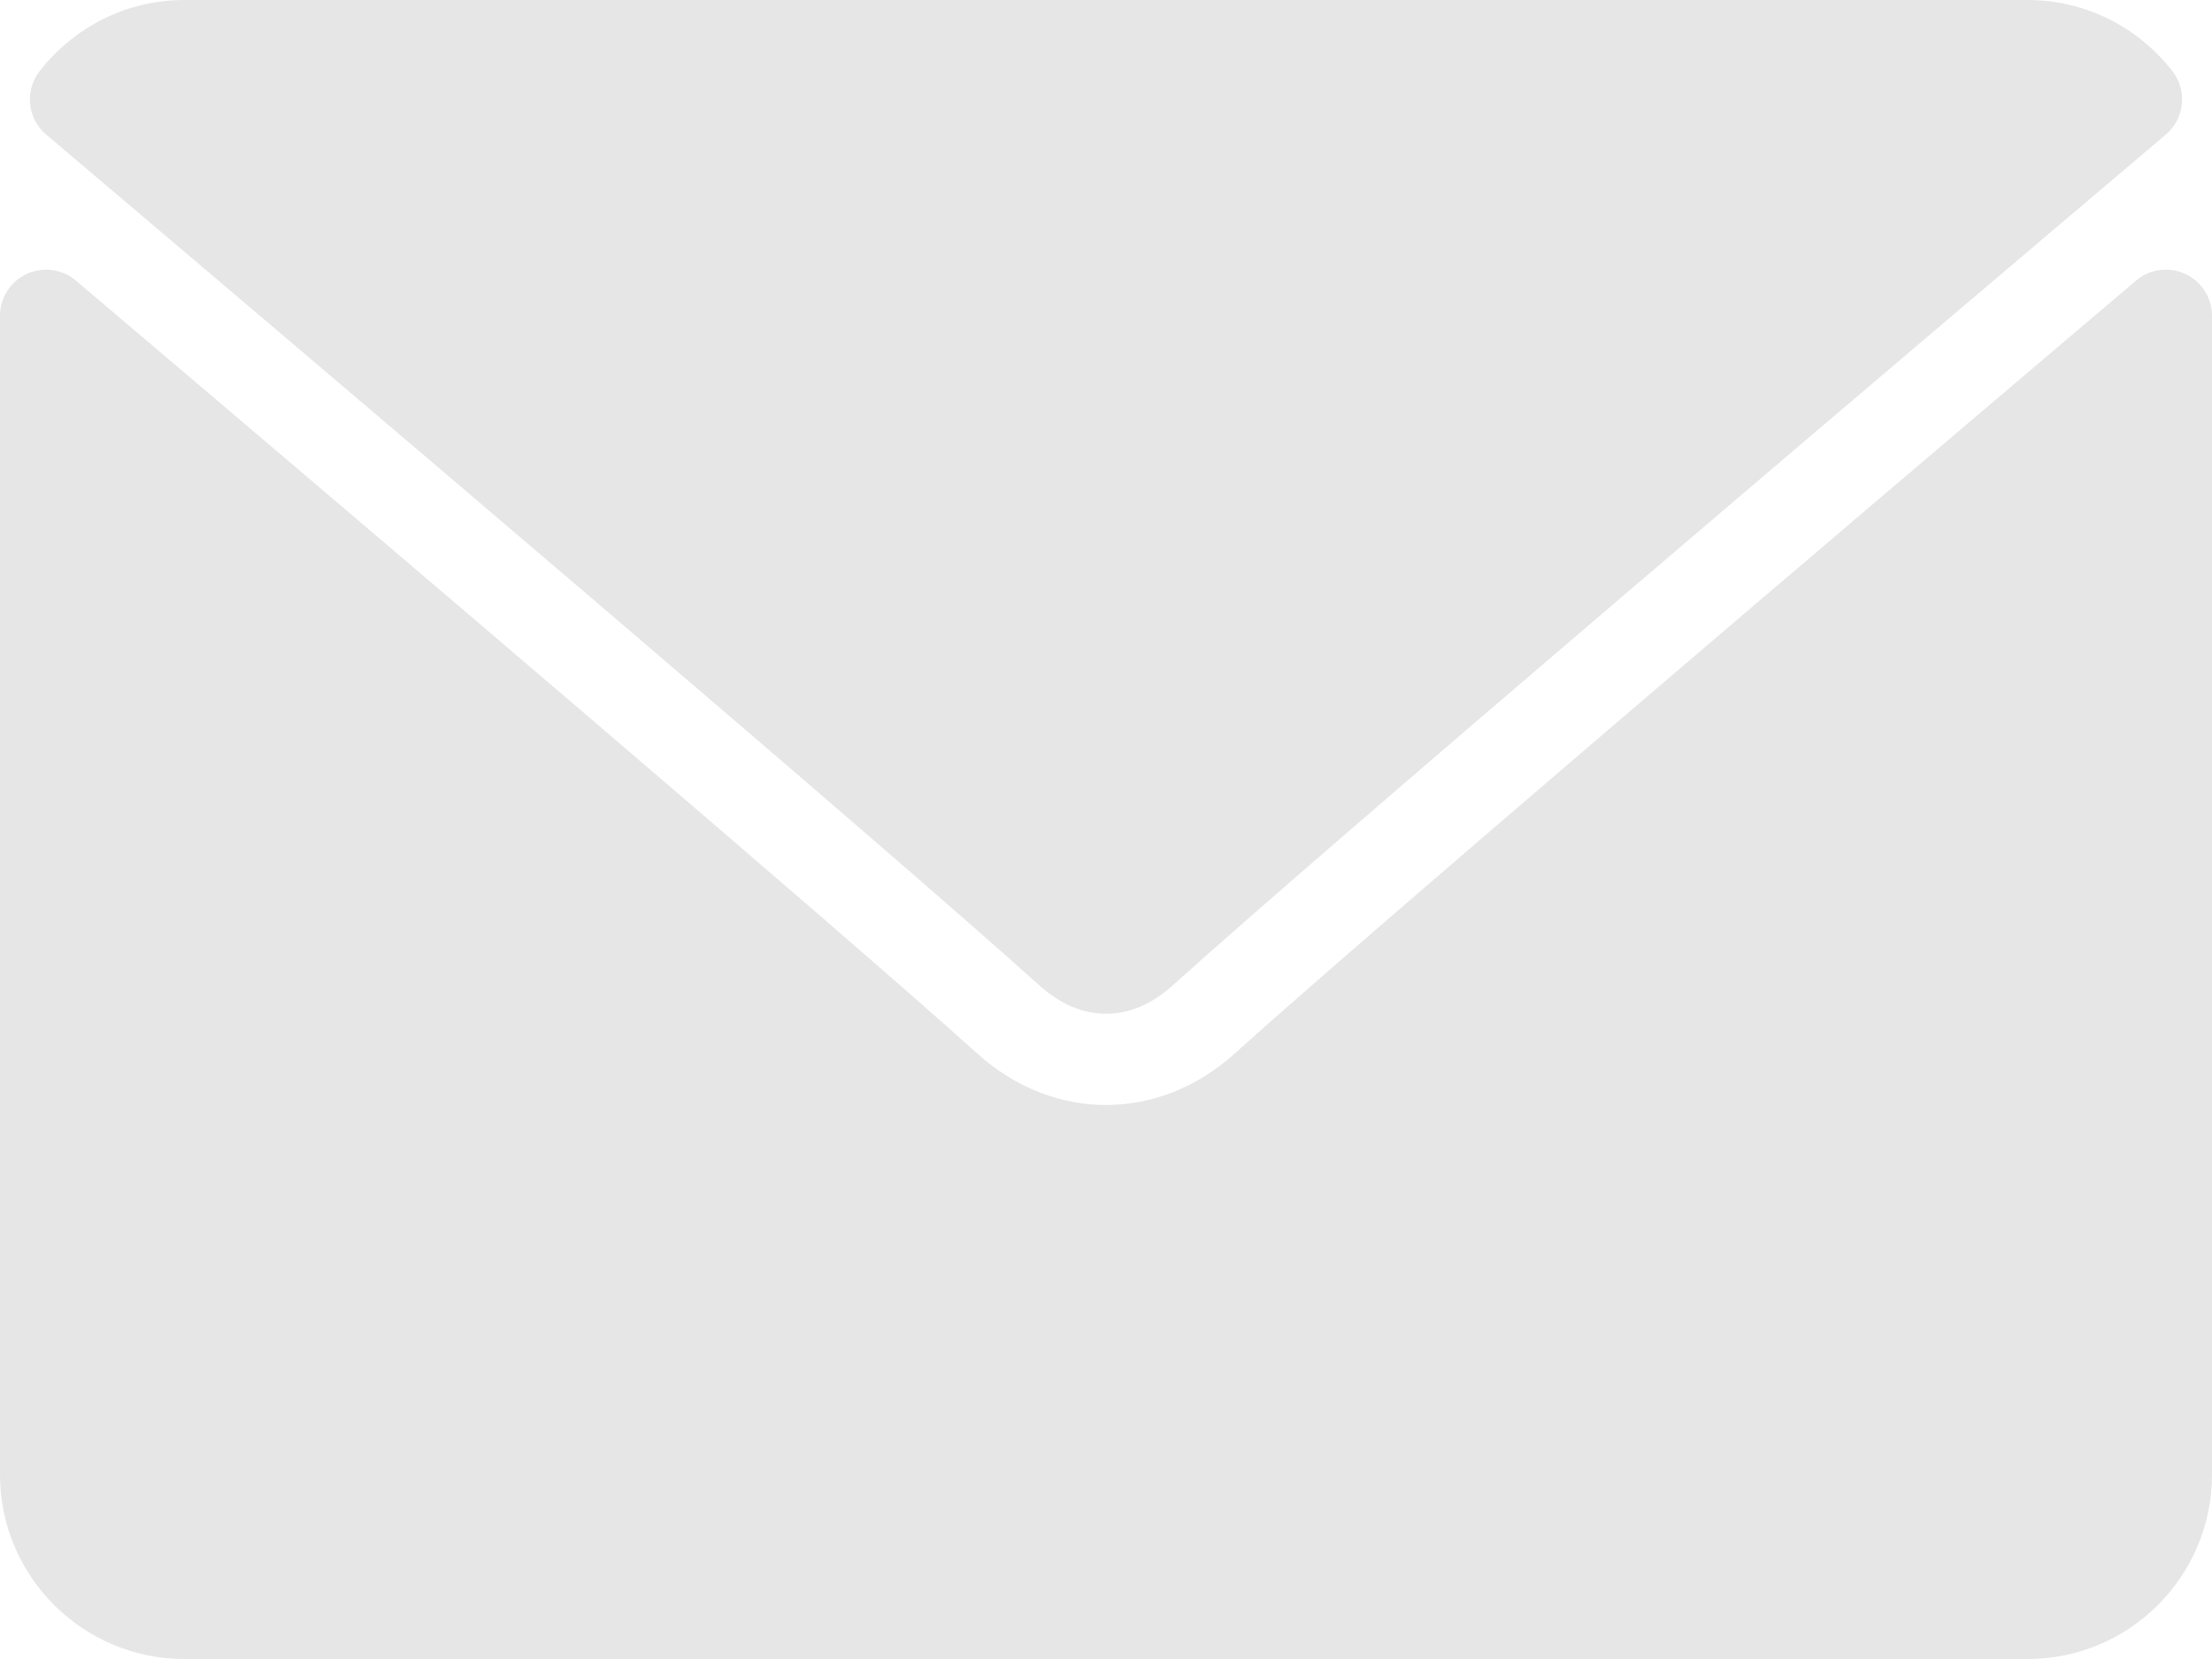 <svg width="24" height="18" viewBox="0 0 24 18" fill="none" xmlns="http://www.w3.org/2000/svg">
<path d="M0.501 1.46C3.795 4.25 9.575 9.158 11.273 10.688C11.502 10.895 11.746 10.999 12 10.999C12.253 10.999 12.498 10.896 12.725 10.69C14.425 9.158 20.205 4.25 23.499 1.46C23.704 1.287 23.735 0.982 23.569 0.77C23.186 0.281 22.613 0 22 0H2C1.387 0 0.814 0.281 0.431 0.771C0.265 0.982 0.296 1.287 0.501 1.46Z" fill="#E6E6E6"/>
<path d="M23.71 2.972C23.533 2.89 23.324 2.918 23.177 3.044C19.524 6.141 14.862 10.11 13.395 11.432C12.572 12.175 11.429 12.175 10.604 11.431C9.04 10.022 3.805 5.572 0.823 3.044C0.675 2.918 0.466 2.891 0.29 2.972C0.113 3.054 0 3.231 0 3.426V16C0 17.103 0.897 18 2 18H22C23.103 18 24 17.103 24 16V3.426C24 3.231 23.887 3.054 23.71 2.972Z" fill="#E6E6E6"/>
</svg>
